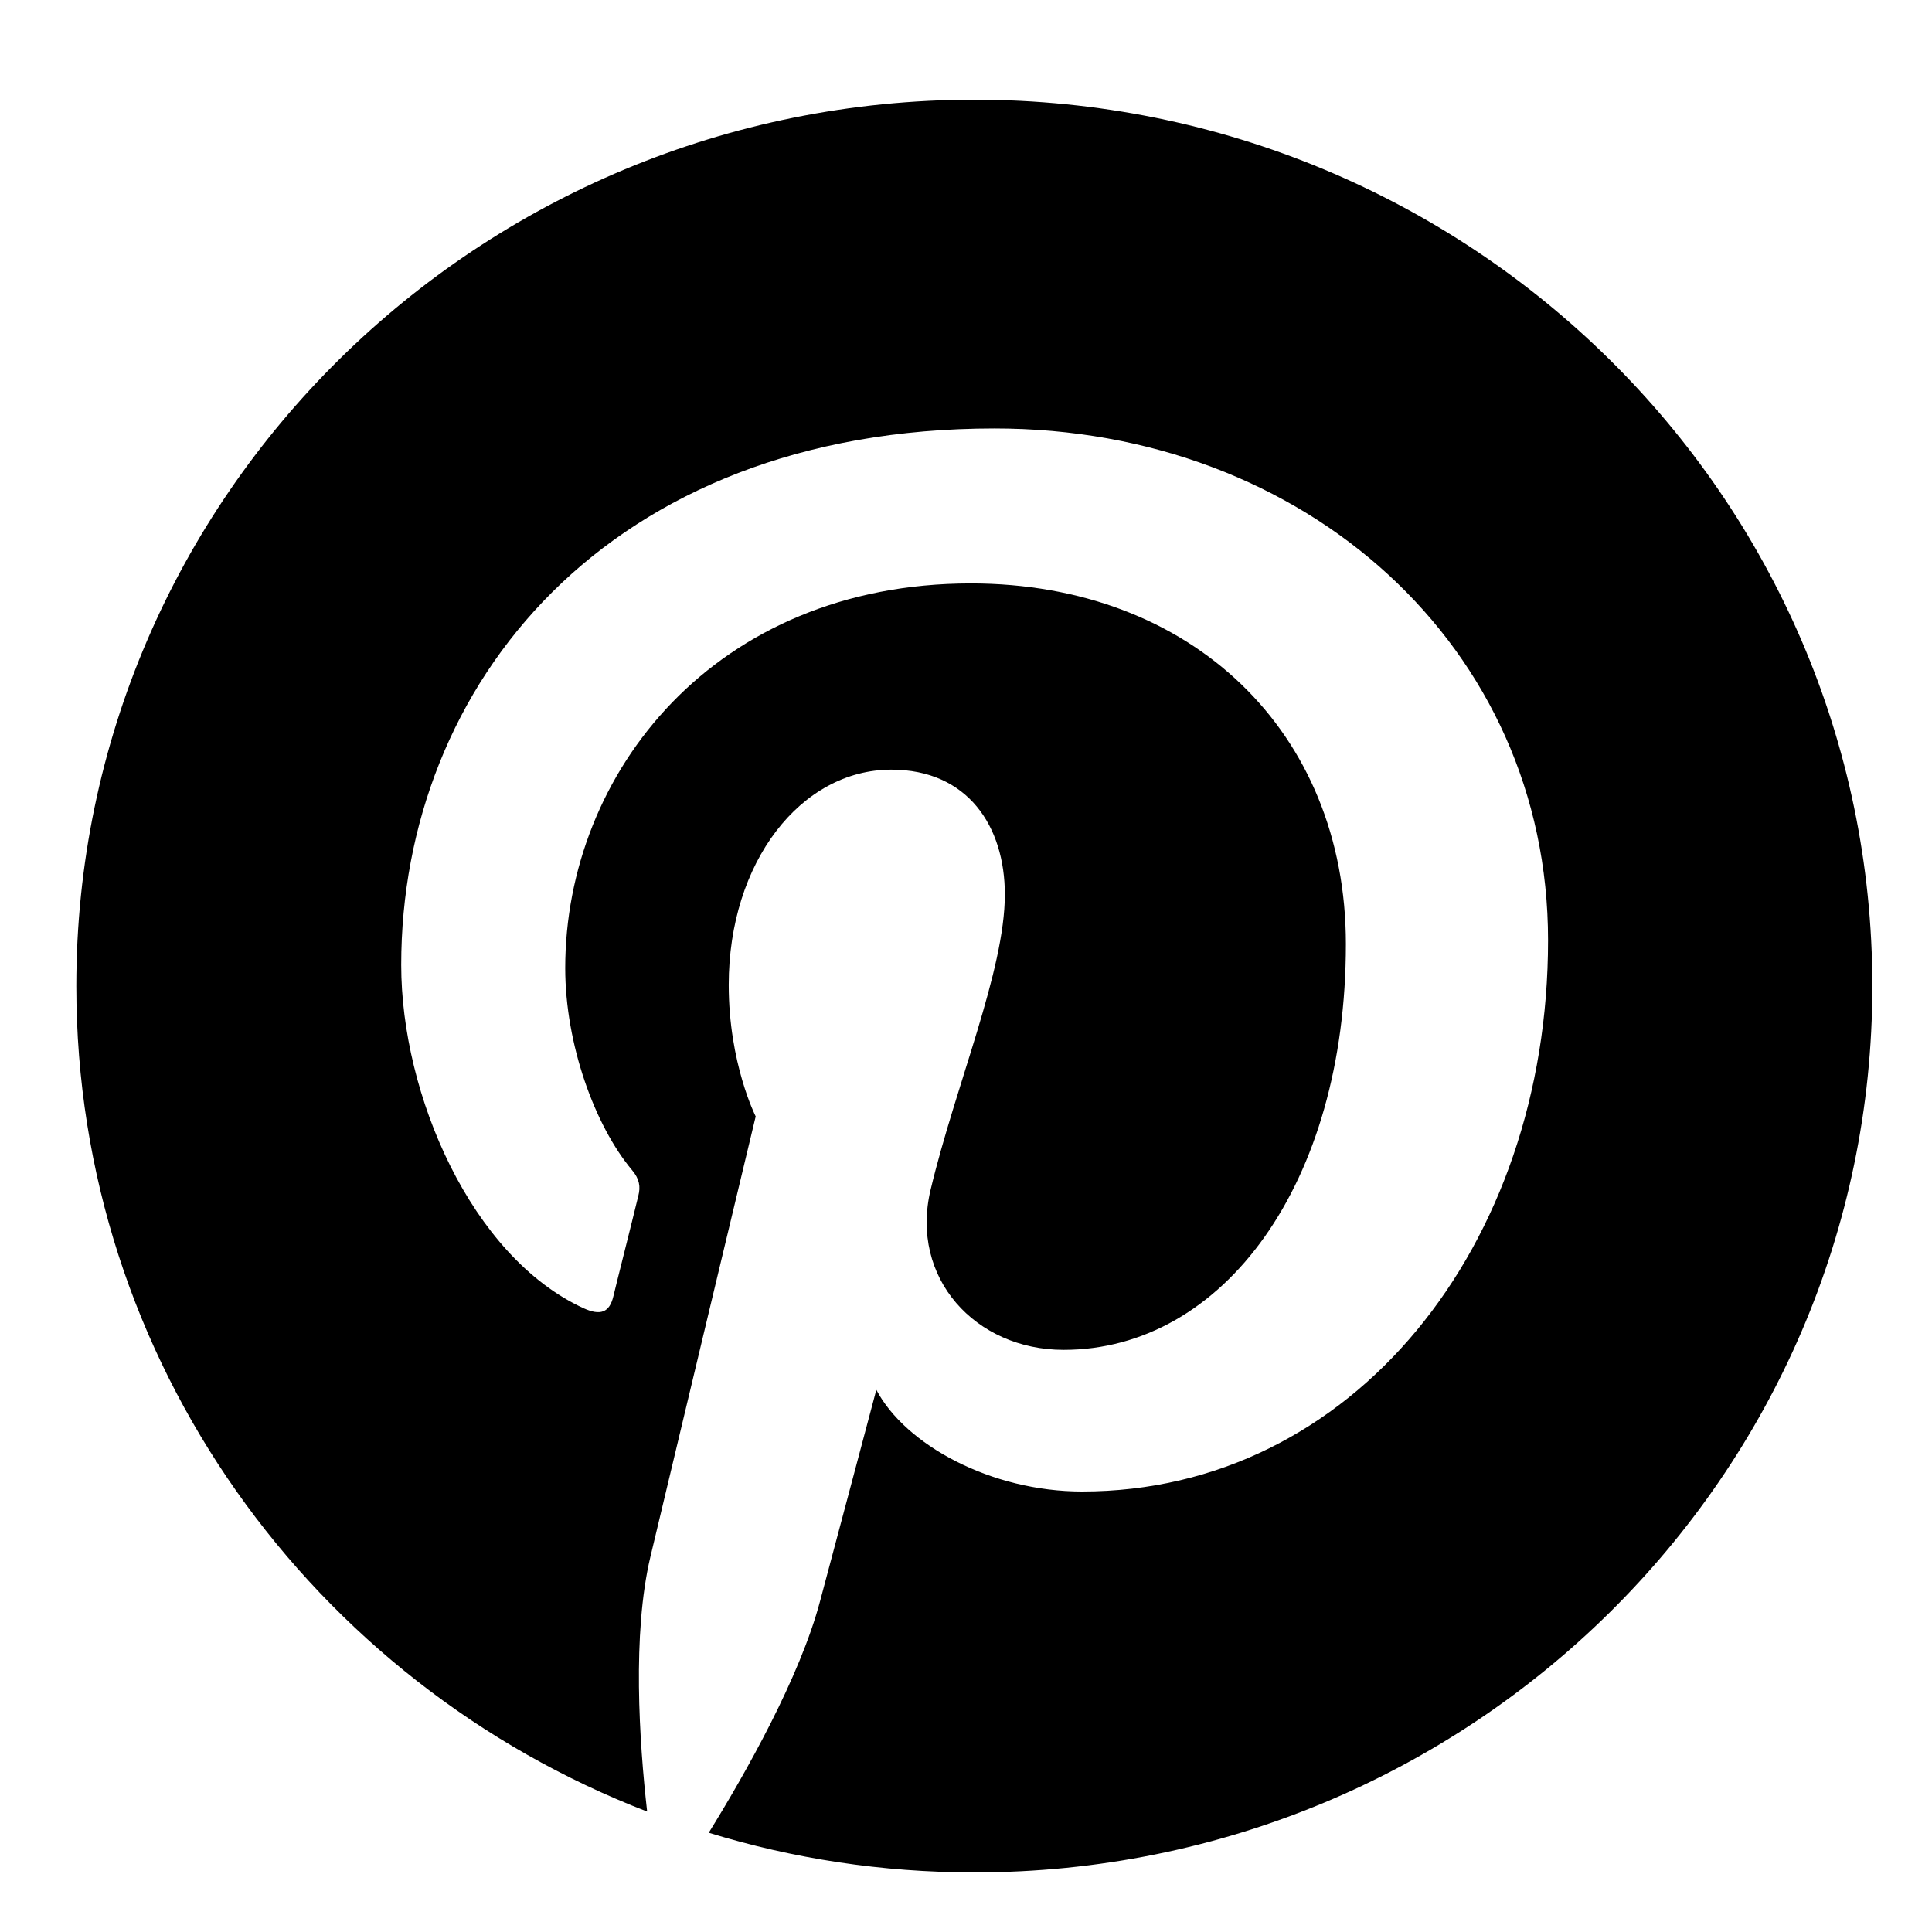<svg width="48" height="48" viewBox="0 0 48 48" fill="none" xmlns="http://www.w3.org/2000/svg">
<path d="M24.207 2.477C11.885 2.477 1.896 12.336 1.896 24.498C1.896 33.825 7.78 41.806 16.078 45.008C15.881 43.267 15.706 40.59 16.158 38.683C16.566 36.963 18.775 27.737 18.775 27.737C18.775 27.737 18.105 26.42 18.105 24.469C18.105 21.411 19.905 19.122 22.144 19.122C24.047 19.122 24.965 20.533 24.965 22.224C24.965 24.117 23.748 26.938 23.121 29.557C22.596 31.752 24.236 33.537 26.424 33.537C30.39 33.537 33.438 29.413 33.438 23.455C33.438 18.18 29.602 14.495 24.12 14.495C17.769 14.495 14.043 19.194 14.043 24.052C14.043 25.945 14.78 27.974 15.706 29.075C15.888 29.291 15.917 29.485 15.859 29.709C15.691 30.407 15.312 31.896 15.239 32.206C15.144 32.609 14.918 32.695 14.495 32.501C11.71 31.22 9.968 27.197 9.968 23.973C9.968 17.028 15.079 10.645 24.71 10.645C32.453 10.645 38.461 16.085 38.461 23.361C38.461 30.953 33.612 37.056 26.883 37.056C24.623 37.056 22.494 35.898 21.772 34.53C21.772 34.53 20.656 38.733 20.379 39.762C19.876 41.676 18.513 44.073 17.609 45.534C19.687 46.174 21.91 46.52 24.207 46.52C36.529 46.52 46.518 36.66 46.518 24.498C46.518 12.336 36.529 2.477 24.207 2.477Z" fill="currentColor"/>
</svg>

